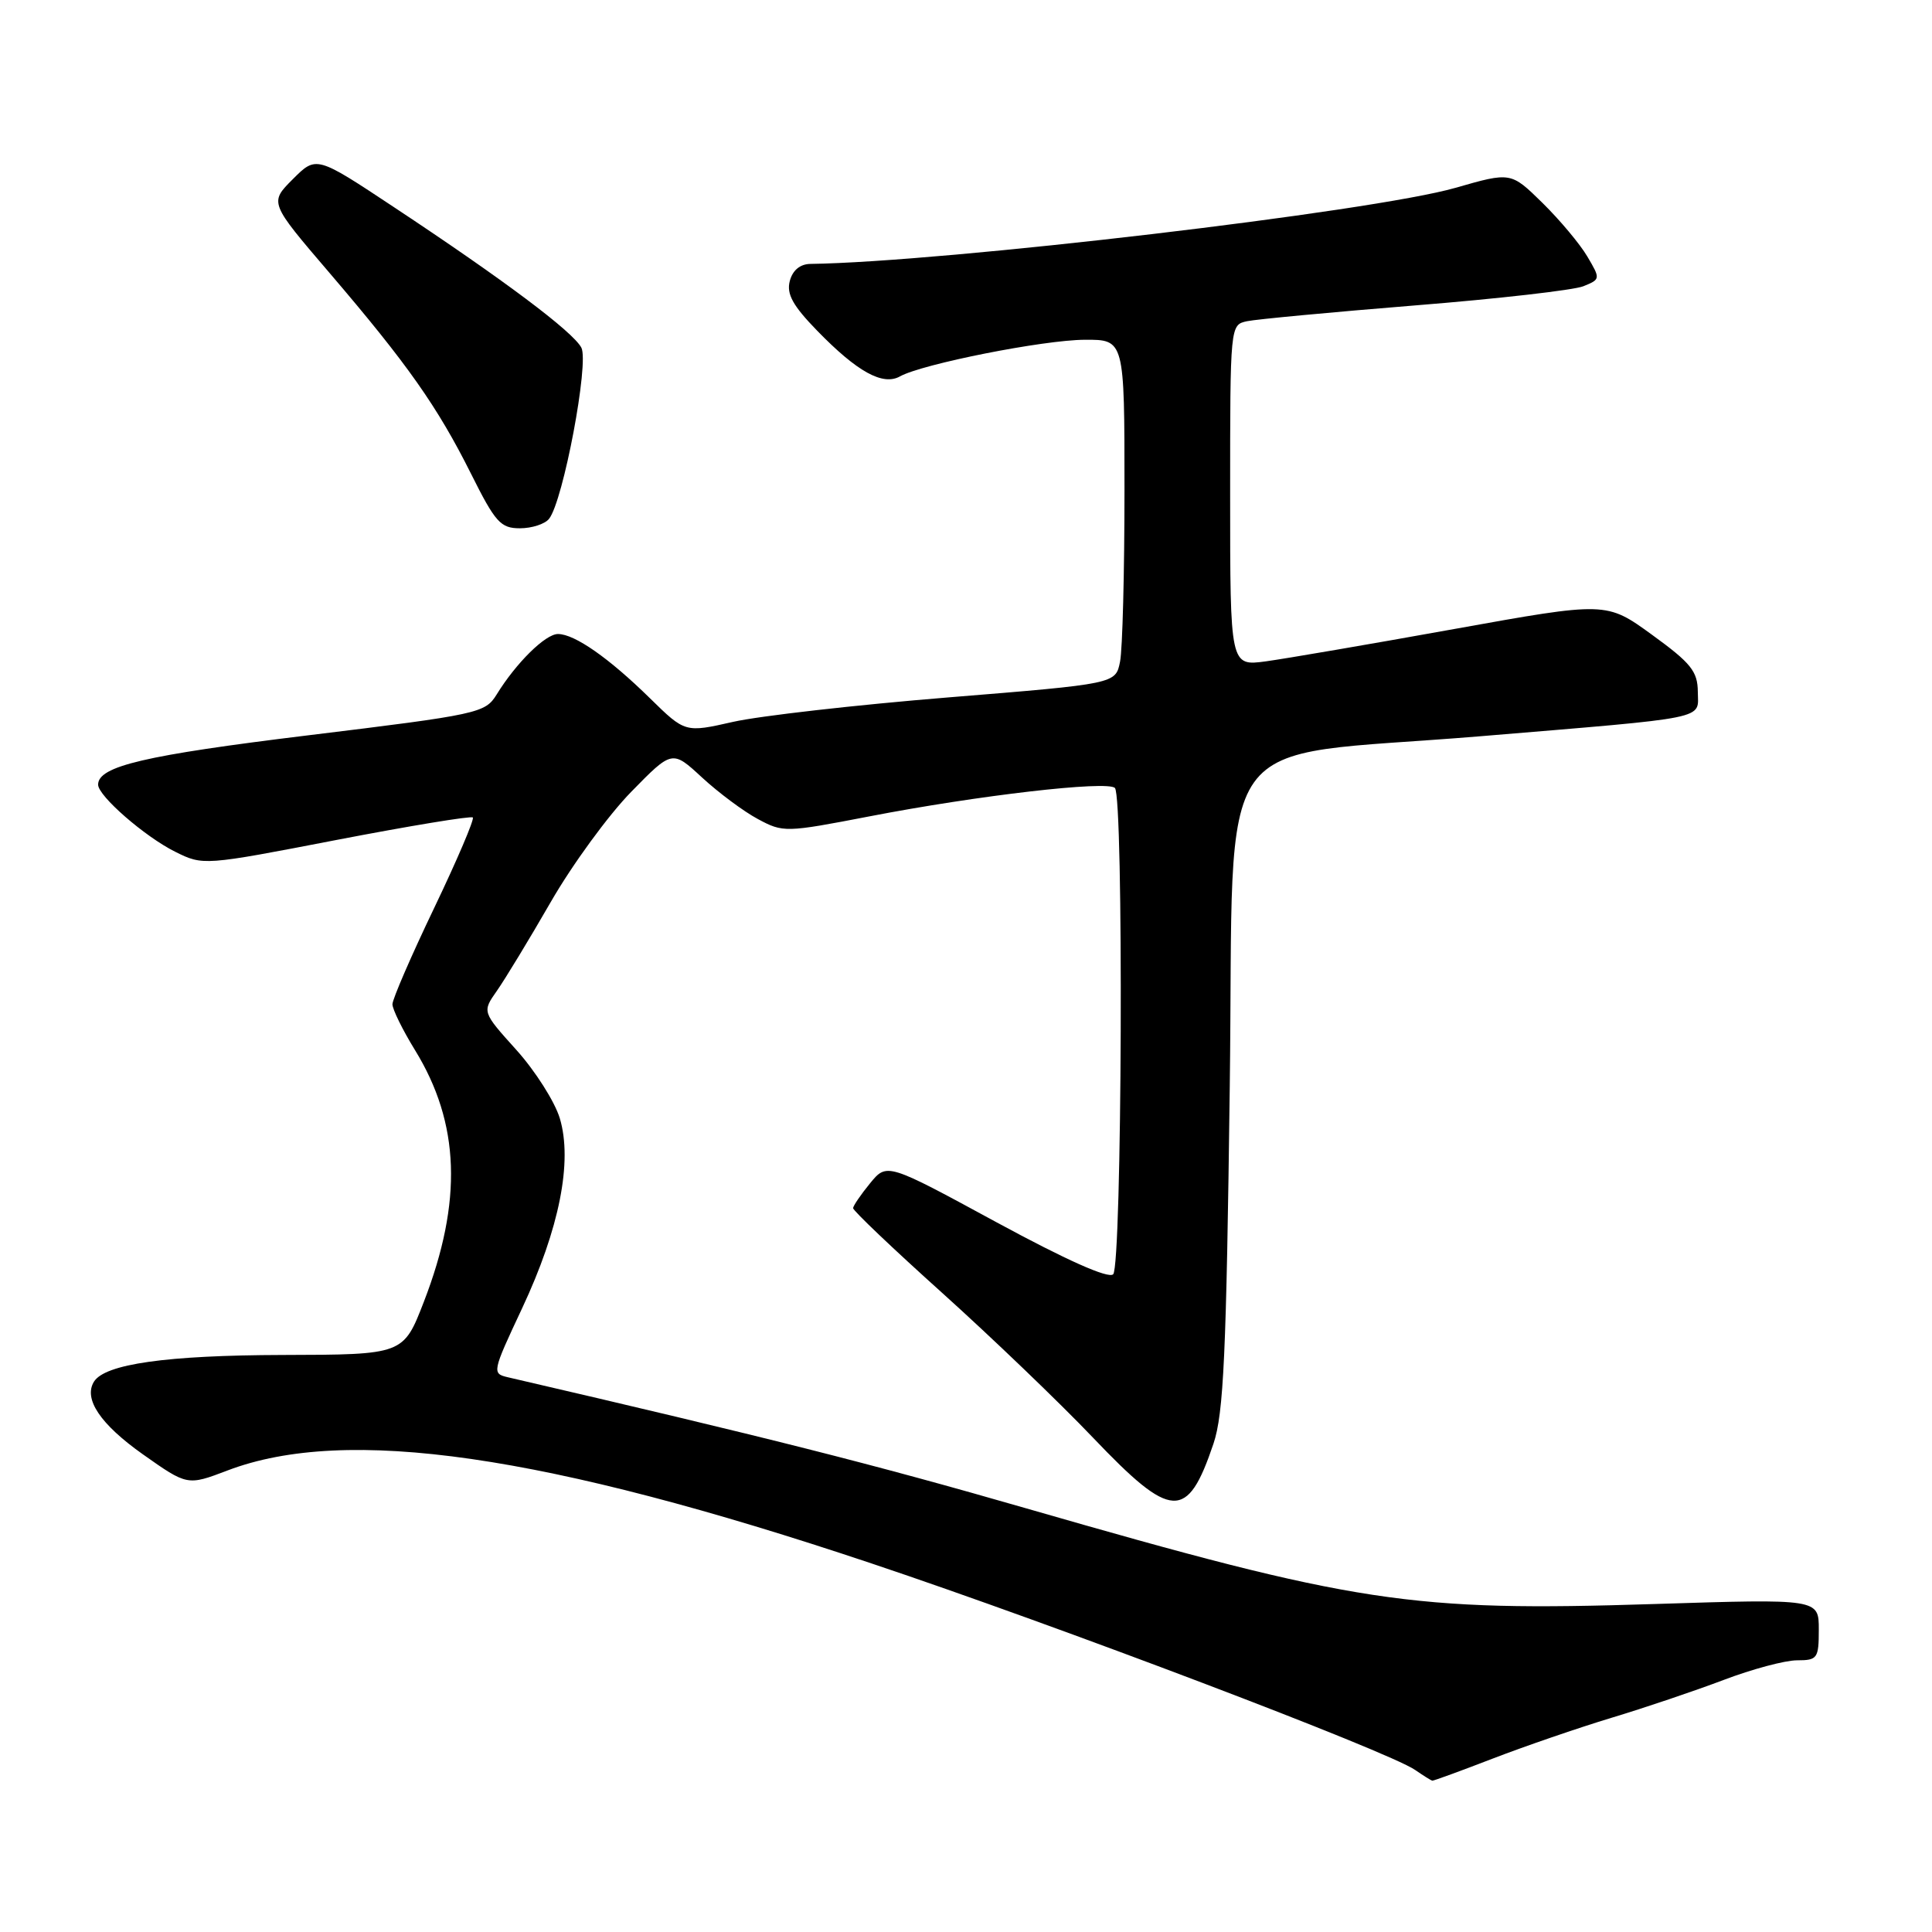 <?xml version="1.0" encoding="UTF-8" standalone="no"?>
<!DOCTYPE svg PUBLIC "-//W3C//DTD SVG 1.1//EN" "http://www.w3.org/Graphics/SVG/1.1/DTD/svg11.dtd" >
<svg xmlns="http://www.w3.org/2000/svg" xmlns:xlink="http://www.w3.org/1999/xlink" version="1.1" viewBox="0 0 256 256">
 <g >
 <path fill="currentColor"
d=" M 197.80 233.02 C 202.06 231.38 209.13 228.95 213.52 227.62 C 217.91 226.30 224.59 224.04 228.37 222.61 C 232.15 221.17 236.53 220.00 238.12 220.00 C 240.82 220.00 241.00 219.75 241.00 215.92 C 241.00 211.85 241.00 211.85 219.25 212.54 C 186.86 213.57 179.78 212.49 136.00 199.87 C 115.68 194.01 101.61 190.45 67.32 182.50 C 65.17 182.00 65.20 181.84 69.18 173.36 C 74.13 162.80 75.89 153.91 74.18 148.19 C 73.52 145.99 70.93 141.91 68.43 139.13 C 63.88 134.08 63.88 134.08 65.84 131.29 C 66.92 129.75 70.14 124.45 72.99 119.50 C 75.84 114.55 80.63 108.00 83.62 104.94 C 89.07 99.37 89.07 99.37 93.02 103.02 C 95.20 105.03 98.52 107.51 100.41 108.52 C 103.77 110.33 104.07 110.32 115.17 108.18 C 129.57 105.39 146.74 103.41 147.73 104.41 C 148.91 105.59 148.68 167.73 147.50 168.85 C 146.86 169.46 141.31 166.98 132.01 161.94 C 117.52 154.07 117.52 154.07 115.29 156.79 C 114.07 158.28 113.06 159.76 113.04 160.08 C 113.02 160.41 118.34 165.47 124.86 171.33 C 131.38 177.20 140.37 185.82 144.83 190.50 C 155.26 201.44 157.33 201.55 160.79 191.30 C 162.14 187.29 162.50 179.51 162.95 144.00 C 163.58 95.36 159.88 100.56 196.00 97.57 C 226.89 95.00 225.00 95.38 224.97 91.68 C 224.95 88.96 224.08 87.87 218.90 84.11 C 212.85 79.72 212.85 79.72 192.68 83.35 C 181.58 85.35 170.36 87.27 167.75 87.63 C 163.00 88.27 163.00 88.27 163.00 65.65 C 163.00 43.04 163.00 43.04 165.25 42.56 C 166.49 42.30 176.50 41.36 187.50 40.47 C 198.50 39.59 208.54 38.44 209.80 37.93 C 212.08 37.01 212.08 36.95 210.33 33.99 C 209.36 32.34 206.68 29.14 204.38 26.88 C 200.20 22.78 200.20 22.78 192.85 24.89 C 181.87 28.04 125.09 34.73 107.37 34.97 C 106.01 34.99 105.02 35.82 104.65 37.24 C 104.20 38.96 105.05 40.50 108.28 43.82 C 113.59 49.28 116.98 51.15 119.26 49.87 C 122.20 48.23 138.27 45.04 143.75 45.02 C 149.00 45.00 149.00 45.00 149.00 64.88 C 149.00 75.81 148.74 86.07 148.41 87.68 C 147.83 90.61 147.83 90.61 125.66 92.41 C 113.47 93.40 100.64 94.86 97.14 95.65 C 90.78 97.09 90.78 97.09 86.12 92.52 C 80.69 87.19 76.15 84.02 73.94 84.01 C 72.28 84.00 68.39 87.83 65.80 92.04 C 64.28 94.49 63.41 94.68 40.86 97.43 C 19.17 100.08 13.00 101.52 13.00 103.97 C 13.00 105.47 19.19 110.86 23.21 112.86 C 26.91 114.70 26.99 114.70 44.58 111.30 C 54.29 109.43 62.42 108.09 62.65 108.32 C 62.88 108.55 60.58 113.94 57.54 120.29 C 54.49 126.65 52.00 132.40 52.00 133.07 C 52.00 133.73 53.34 136.46 54.98 139.13 C 60.95 148.83 61.32 159.16 56.16 172.50 C 53.45 179.50 53.45 179.50 37.47 179.54 C 22.04 179.58 13.90 180.74 12.45 183.08 C 11.04 185.36 13.29 188.71 18.91 192.69 C 24.83 196.87 24.83 196.87 30.16 194.84 C 45.87 188.87 72.20 192.67 115.50 207.17 C 140.00 215.37 183.89 232.04 187.50 234.52 C 188.60 235.28 189.63 235.92 189.78 235.95 C 189.94 235.98 193.55 234.66 197.80 233.02 Z  M 72.75 68.75 C 74.63 66.40 78.09 48.04 77.03 46.06 C 75.89 43.93 66.78 37.10 52.20 27.45 C 41.91 20.63 41.91 20.63 38.80 23.74 C 35.69 26.85 35.69 26.85 43.67 36.17 C 53.99 48.24 57.95 53.86 62.40 62.75 C 65.63 69.22 66.33 70.00 68.89 70.00 C 70.47 70.00 72.20 69.44 72.75 68.75 Z "/>
</g>
</svg>